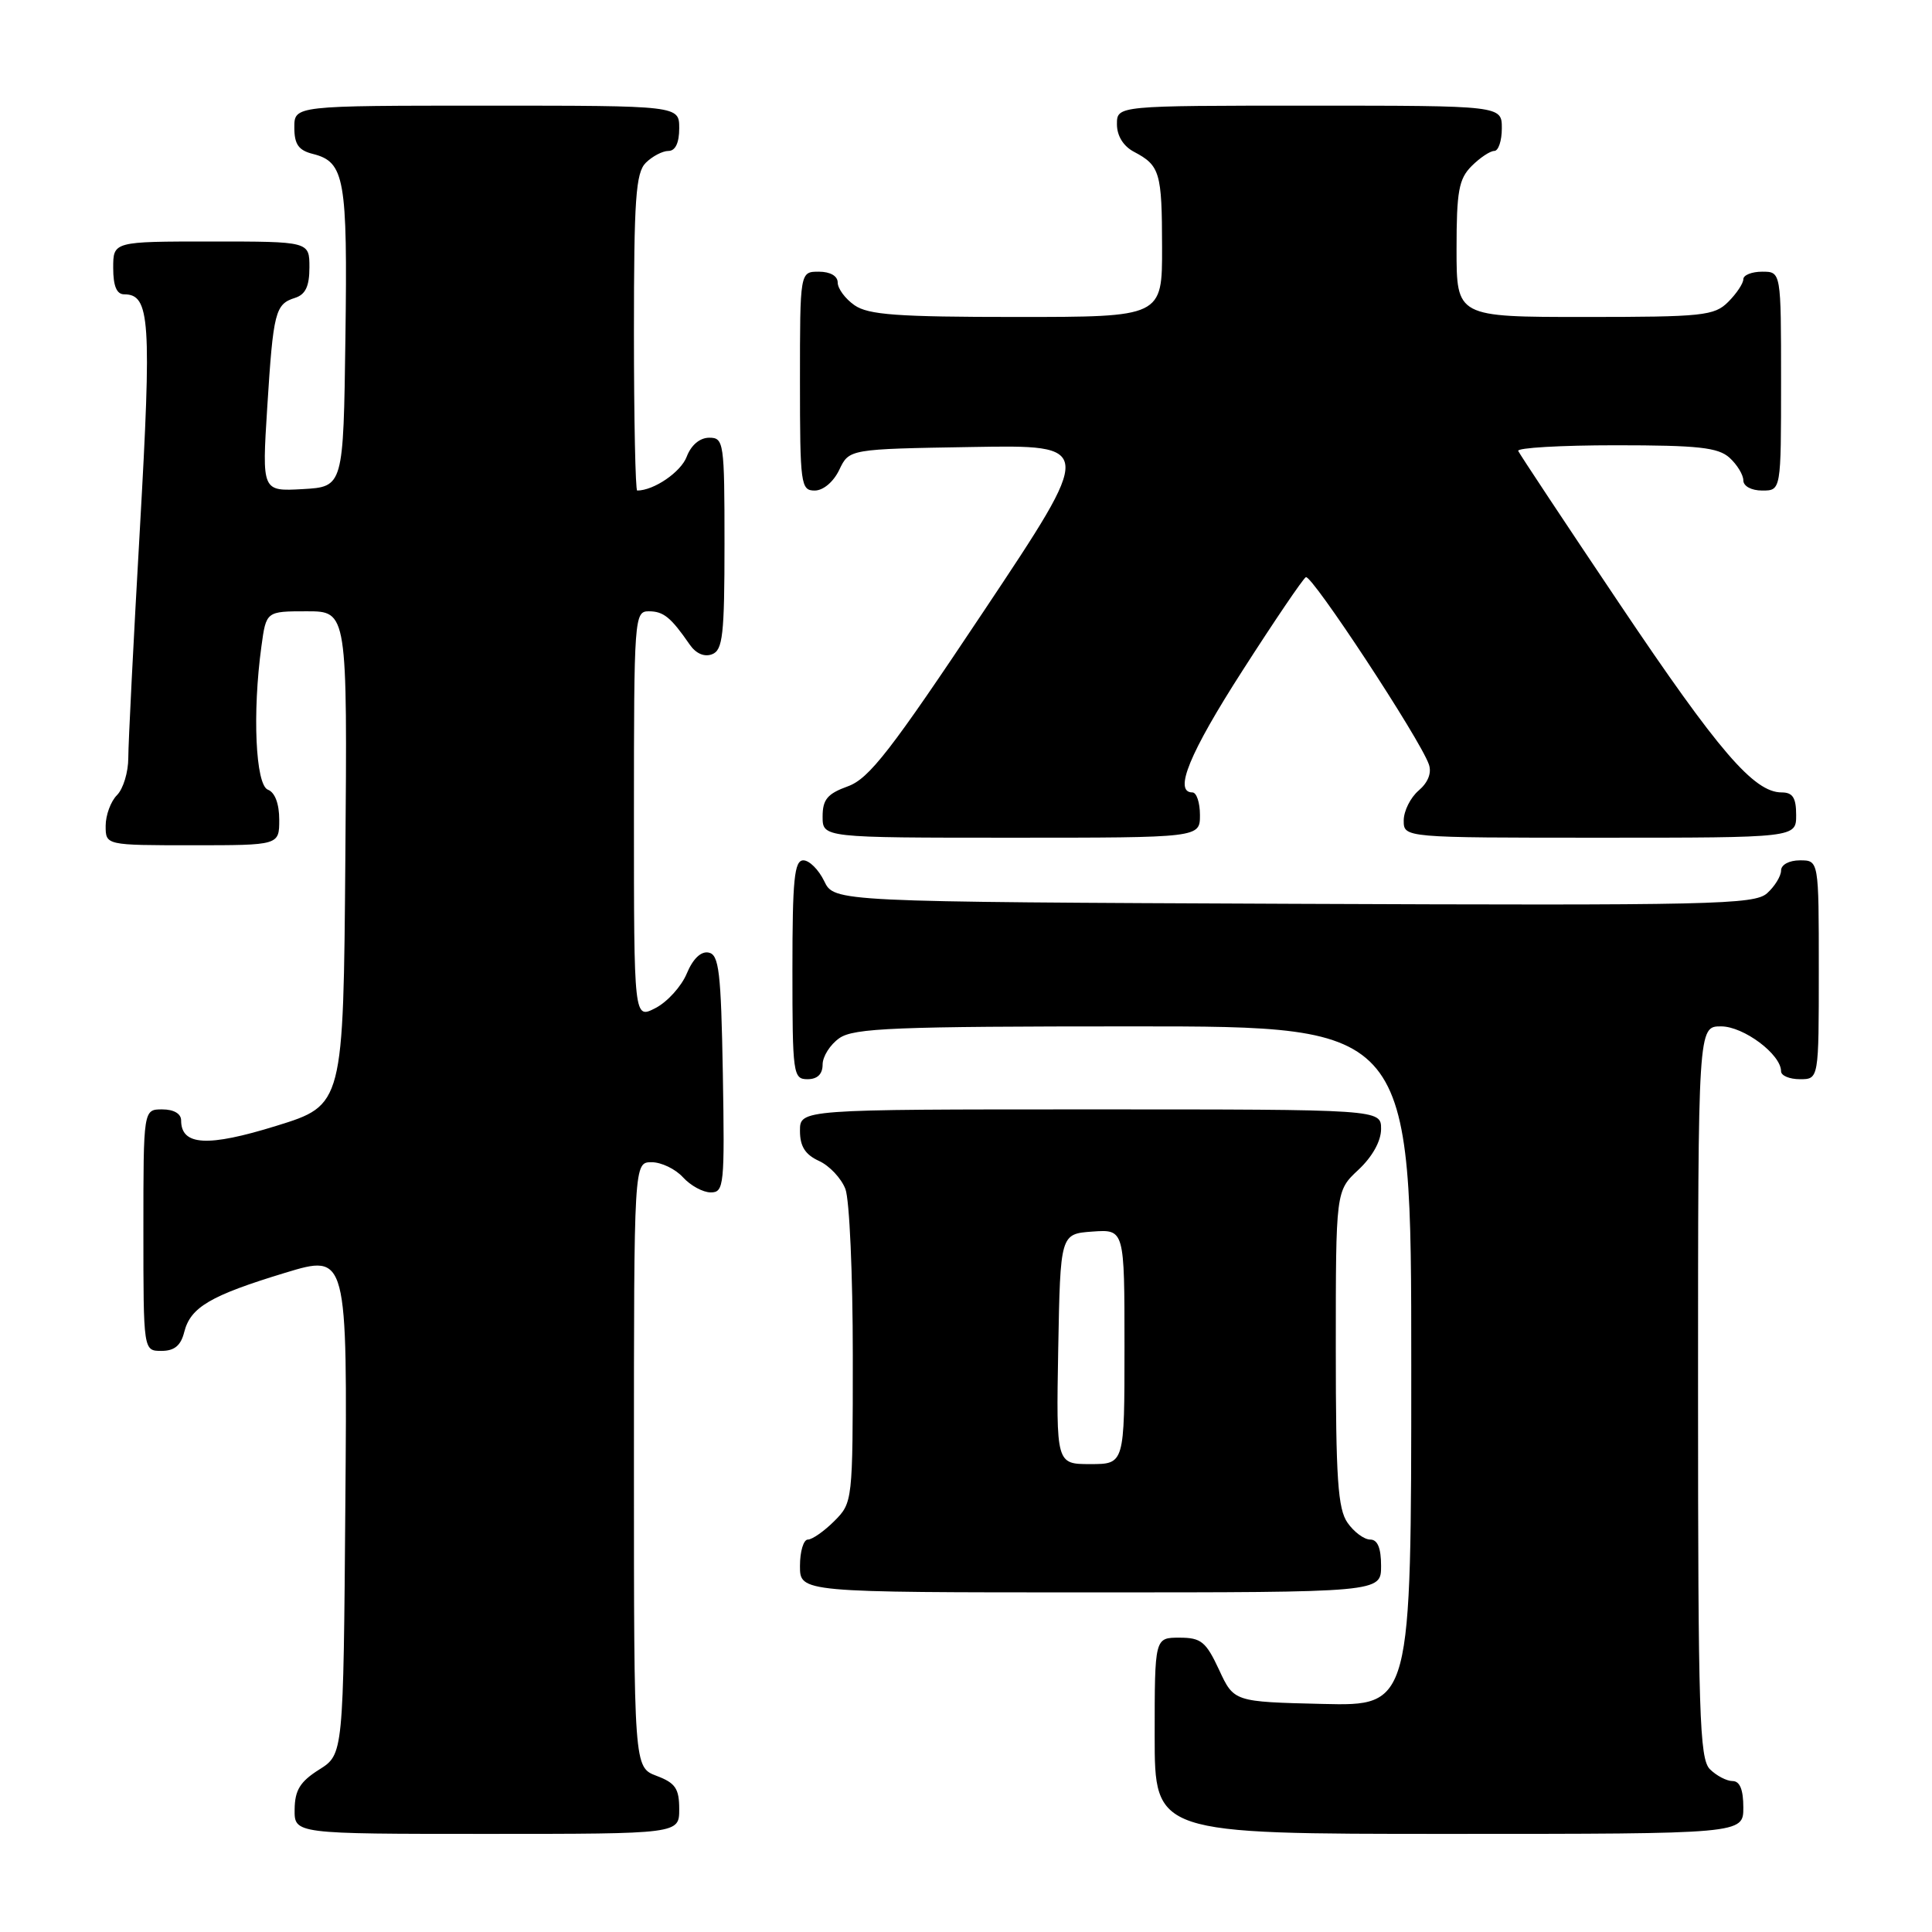 <?xml version="1.0" encoding="UTF-8" standalone="no"?>
<!DOCTYPE svg PUBLIC "-//W3C//DTD SVG 1.1//EN" "http://www.w3.org/Graphics/SVG/1.1/DTD/svg11.dtd" >
<svg xmlns="http://www.w3.org/2000/svg" xmlns:xlink="http://www.w3.org/1999/xlink" version="1.1" viewBox="0 0 256 256">
 <g >
 <path fill="currentColor"
d=" M 90.00 239.72 C 90.00 236.99 89.49 236.25 87.00 235.31 C 84.00 234.17 84.00 234.17 84.00 194.09 C 84.00 154.00 84.00 154.00 86.35 154.00 C 87.63 154.00 89.50 154.90 90.50 156.00 C 91.50 157.10 93.15 158.00 94.18 158.00 C 95.94 158.00 96.03 157.07 95.78 142.26 C 95.54 128.73 95.27 126.48 93.89 126.22 C 92.88 126.02 91.81 127.05 91.00 129.00 C 90.29 130.70 88.43 132.76 86.86 133.57 C 84.00 135.05 84.00 135.05 84.00 108.03 C 84.00 81.85 84.06 81.00 85.96 81.00 C 87.92 81.00 88.89 81.79 91.39 85.41 C 92.21 86.60 93.33 87.09 94.36 86.69 C 95.77 86.15 96.00 84.13 96.00 72.03 C 96.00 58.61 95.91 58.00 93.98 58.00 C 92.73 58.00 91.58 58.97 90.99 60.52 C 90.22 62.55 86.64 65.00 84.43 65.00 C 84.20 65.00 84.00 55.58 84.00 44.07 C 84.00 26.38 84.24 22.90 85.57 21.57 C 86.44 20.71 87.79 20.00 88.57 20.00 C 89.49 20.00 90.00 18.93 90.00 17.00 C 90.00 14.00 90.00 14.00 64.50 14.00 C 39.00 14.00 39.00 14.00 39.00 16.89 C 39.00 19.13 39.56 19.92 41.47 20.40 C 45.67 21.46 46.06 23.67 45.77 44.72 C 45.50 64.50 45.50 64.50 40.10 64.81 C 34.71 65.11 34.71 65.11 35.41 53.99 C 36.21 41.30 36.47 40.30 39.09 39.47 C 40.48 39.03 41.00 37.93 41.00 35.43 C 41.00 32.00 41.00 32.00 28.00 32.00 C 15.00 32.00 15.00 32.00 15.00 35.50 C 15.00 37.91 15.46 39.00 16.46 39.00 C 19.88 39.00 20.11 42.38 18.54 69.99 C 17.69 84.84 17.00 98.53 17.00 100.42 C 17.00 102.31 16.33 104.53 15.50 105.36 C 14.68 106.18 14.00 108.01 14.00 109.43 C 14.00 112.00 14.00 112.00 25.50 112.00 C 37.00 112.00 37.00 112.00 37.00 108.61 C 37.00 106.51 36.43 104.99 35.50 104.64 C 33.86 104.01 33.43 94.46 34.64 85.64 C 35.27 81.00 35.27 81.00 40.65 81.00 C 46.03 81.00 46.03 81.00 45.76 113.71 C 45.50 146.43 45.50 146.43 36.62 149.18 C 27.50 152.01 24.00 151.81 24.00 148.46 C 24.00 147.57 23.03 147.00 21.50 147.00 C 19.00 147.00 19.00 147.00 19.00 163.00 C 19.00 179.00 19.00 179.00 21.39 179.00 C 23.11 179.00 23.96 178.30 24.41 176.51 C 25.24 173.21 27.87 171.67 37.76 168.66 C 46.03 166.15 46.03 166.15 45.76 199.31 C 45.50 232.46 45.50 232.46 42.29 234.48 C 39.77 236.07 39.07 237.20 39.04 239.75 C 39.00 243.00 39.00 243.00 64.50 243.00 C 90.00 243.00 90.00 243.00 90.00 239.72 Z  M 231.00 239.50 C 231.00 237.13 230.54 236.00 229.57 236.00 C 228.79 236.00 227.44 235.29 226.57 234.43 C 225.19 233.04 225.00 227.12 225.00 184.43 C 225.00 136.00 225.00 136.00 228.05 136.00 C 231.04 136.00 236.00 139.71 236.00 141.95 C 236.00 142.53 237.12 143.00 238.50 143.00 C 241.00 143.00 241.00 143.00 241.00 128.50 C 241.00 114.00 241.00 114.00 238.50 114.00 C 237.07 114.00 236.00 114.58 236.00 115.35 C 236.00 116.08 235.17 117.44 234.16 118.35 C 232.49 119.87 227.03 119.99 171.43 119.76 C 110.53 119.50 110.53 119.50 109.21 116.75 C 108.48 115.24 107.24 114.00 106.45 114.00 C 105.25 114.00 105.00 116.52 105.00 128.50 C 105.00 142.33 105.09 143.00 107.00 143.00 C 108.31 143.00 109.00 142.33 109.00 141.06 C 109.00 139.99 110.00 138.41 111.22 137.56 C 113.14 136.22 118.55 136.00 150.22 136.00 C 187.00 136.00 187.00 136.00 187.00 181.03 C 187.00 226.06 187.00 226.06 175.25 225.78 C 163.50 225.50 163.50 225.50 161.53 221.25 C 159.79 217.52 159.15 217.00 156.28 217.00 C 153.00 217.00 153.00 217.00 153.00 230.00 C 153.00 243.00 153.00 243.00 192.00 243.00 C 231.00 243.00 231.00 243.00 231.00 239.50 Z  M 183.00 207.50 C 183.00 205.12 182.54 204.00 181.56 204.00 C 180.76 204.00 179.41 203.00 178.56 201.78 C 177.27 199.94 177.00 195.95 177.00 178.68 C 177.00 157.80 177.00 157.80 180.00 155.00 C 181.84 153.28 183.00 151.20 183.00 149.60 C 183.00 147.00 183.00 147.00 144.50 147.00 C 106.00 147.00 106.00 147.00 106.00 149.84 C 106.00 151.90 106.69 152.99 108.52 153.83 C 109.91 154.46 111.48 156.14 112.02 157.55 C 112.56 158.97 113.00 168.90 113.00 179.61 C 113.00 198.96 112.98 199.11 110.55 201.55 C 109.20 202.90 107.62 204.00 107.05 204.00 C 106.47 204.00 106.00 205.57 106.00 207.50 C 106.00 211.00 106.00 211.00 144.50 211.00 C 183.00 211.00 183.00 211.00 183.00 207.50 Z  M 159.00 108.00 C 159.00 106.35 158.55 105.00 158.00 105.00 C 155.47 105.00 157.61 99.79 164.65 88.84 C 168.85 82.29 172.62 76.73 173.03 76.48 C 173.76 76.03 188.15 97.90 189.33 101.28 C 189.73 102.40 189.23 103.68 187.98 104.75 C 186.89 105.68 186.00 107.47 186.00 108.72 C 186.00 111.00 186.00 111.00 212.00 111.00 C 238.00 111.00 238.00 111.00 238.00 108.00 C 238.00 105.71 237.55 105.00 236.08 105.00 C 232.41 105.00 227.72 99.55 214.64 80.07 C 207.41 69.31 201.35 60.16 201.17 59.75 C 200.98 59.34 206.80 59.00 214.09 59.00 C 225.02 59.00 227.66 59.29 229.17 60.65 C 230.18 61.57 231.00 62.92 231.00 63.65 C 231.00 64.42 232.07 65.00 233.50 65.00 C 236.00 65.00 236.00 65.00 236.00 50.50 C 236.00 36.00 236.00 36.00 233.50 36.00 C 232.12 36.00 231.00 36.45 231.00 37.00 C 231.00 37.55 230.10 38.90 229.00 40.00 C 227.16 41.84 225.67 42.00 210.00 42.00 C 193.00 42.00 193.00 42.00 193.00 33.00 C 193.00 25.33 193.30 23.70 195.00 22.00 C 196.10 20.90 197.45 20.00 198.00 20.00 C 198.55 20.00 199.00 18.65 199.00 17.00 C 199.00 14.00 199.00 14.00 173.50 14.00 C 148.00 14.00 148.00 14.00 148.00 16.46 C 148.00 18.00 148.85 19.37 150.25 20.11 C 153.70 21.93 153.97 22.83 153.98 32.75 C 154.00 42.00 154.00 42.00 134.72 42.00 C 118.89 42.00 115.05 41.72 113.22 40.44 C 112.00 39.59 111.00 38.24 111.00 37.44 C 111.00 36.57 110.01 36.00 108.50 36.00 C 106.00 36.00 106.00 36.00 106.00 50.50 C 106.00 64.20 106.11 65.00 107.95 65.00 C 109.08 65.00 110.44 63.86 111.21 62.25 C 112.52 59.50 112.52 59.50 128.78 59.23 C 145.04 58.95 145.04 58.95 130.36 80.97 C 118.02 99.49 115.16 103.17 112.35 104.19 C 109.64 105.17 109.00 105.93 109.00 108.20 C 109.00 111.00 109.00 111.00 134.00 111.00 C 159.00 111.00 159.00 111.00 159.00 108.00 Z  M 140.22 178.75 C 140.50 163.50 140.50 163.50 144.75 163.19 C 149.00 162.89 149.00 162.89 149.00 178.44 C 149.00 194.00 149.00 194.00 144.47 194.00 C 139.95 194.00 139.95 194.00 140.22 178.75 Z "/>
</g>
</svg>